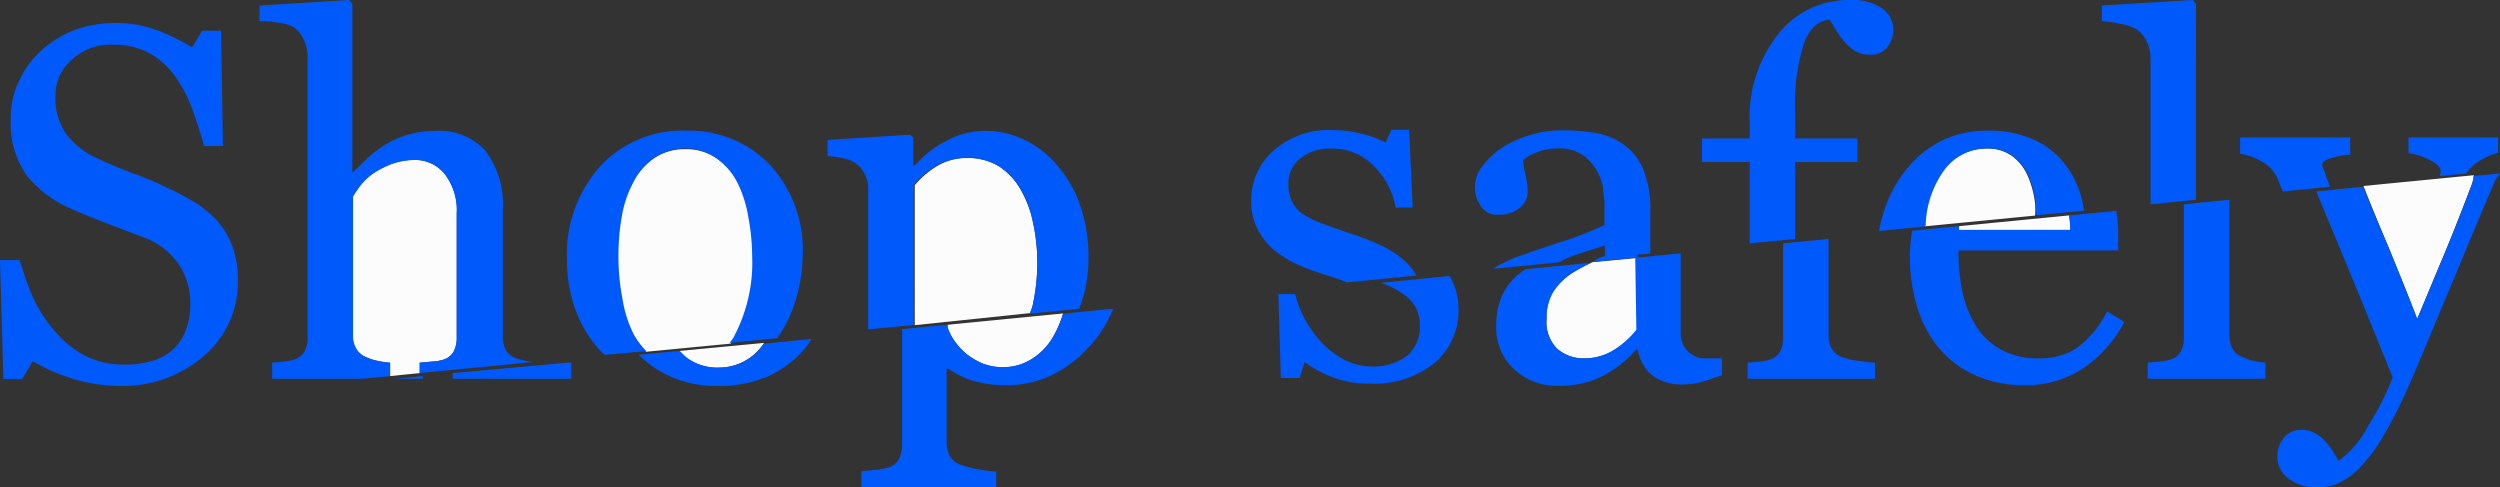 <svg xmlns="http://www.w3.org/2000/svg" viewBox="0 0 132.55 25.84"><rect x="0" y="0" width="132.55" height="25.84" fill="#333333" stroke="none"/><defs><style>.cls-1{fill:#fcfcfc;}.cls-2{fill:#005afb;}</style></defs><title>shop</title><g id="Layer_2" data-name="Layer 2"><g id="Layer_1-2" data-name="Layer 1"><g id="shop"><g id="part_1"><path class="cls-1" d="M38.13,19.49a2.85,2.85,0,0,0,2.38-1.31L36,18.61a3.24,3.24,0,0,0,.43.4A2.78,2.78,0,0,0,38.13,19.49Z"/><path class="cls-1" d="M82.33,15.46A2.68,2.68,0,0,0,82,16.9a2,2,0,0,0,.56,1.59A2.11,2.11,0,0,0,84,19a3,3,0,0,0,1.63-.45,4.62,4.62,0,0,0,1.18-1.06l.06-3.82-2.43.23a9.08,9.08,0,0,0-1,.53A3.52,3.52,0,0,0,82.33,15.46Z"/><path class="cls-1" d="M107.88,10.64a5,5,0,0,0-.4-1.38,2.58,2.58,0,0,0-.82-1,2.21,2.21,0,0,0-1.33-.38A2.8,2.8,0,0,0,103.06,9a5.2,5.2,0,0,0-1,3l5.84-.57C107.92,11.16,107.92,10.92,107.88,10.64Z"/><path class="cls-1" d="M38.93,17.91a8.38,8.38,0,0,0,1-4.33,11.55,11.55,0,0,0-.2-2.05,6.43,6.43,0,0,0-.58-1.84A3.55,3.55,0,0,0,38,8.4a2.78,2.78,0,0,0-1.65-.49,2.9,2.9,0,0,0-1.71.5A3.56,3.56,0,0,0,33.5,9.76a6,6,0,0,0-.59,1.8,12.17,12.17,0,0,0-.17,2,11.77,11.77,0,0,0,.21,2.3,6.38,6.38,0,0,0,.64,1.89,4.14,4.14,0,0,0,.67.9l4.47-.43A2.69,2.69,0,0,0,38.93,17.91Z"/><path class="cls-2" d="M86.83,13c-.73.22-1.37.43-1.93.64-.18.06-.33.17-.51.25l2.43-.23Z"/><path class="cls-1" d="M54.77,16.12a10.5,10.5,0,0,0,0-4.34,6,6,0,0,0-.66-1.73A3.66,3.66,0,0,0,53,8.84a3.06,3.06,0,0,0-1.71-.46,3,3,0,0,0-1.63.44,4.72,4.72,0,0,0-1.16,1l0,7.42,6.12-.64C54.67,16.44,54.73,16.29,54.77,16.12Z"/><path class="cls-1" d="M50.62,18.1a3.68,3.68,0,0,0,.59.65,3.86,3.86,0,0,0,.87.52,2.77,2.77,0,0,0,1.14.2,2.73,2.73,0,0,0,1.4-.38A3.33,3.33,0,0,0,55.75,18a5.56,5.56,0,0,0,.61-1.38l-6.12.6v.14A2.85,2.85,0,0,0,50.62,18.1Z"/><path class="cls-1" d="M109.77,12.19c0-.24,0-.51-.06-.77l-5.84.57c0,.07,0,.13,0,.2Z"/><path class="cls-1" d="M22.91,19.17a2.34,2.34,0,0,0,.6-.1.94.94,0,0,0,.54-.41,1.53,1.53,0,0,0,.17-.76V11.32a3.12,3.12,0,0,0-.64-2.1A2,2,0,0,0,22,8.48a3.71,3.71,0,0,0-1.26.22,5,5,0,0,0-1,.52,3.21,3.21,0,0,0-.67.65c-.16.22-.28.4-.37.55v7.35a1.34,1.34,0,0,0,.18.73,1.07,1.07,0,0,0,.53.44,2.54,2.54,0,0,0,.59.19,4.49,4.49,0,0,0,.67.1v.71l1.6-.16v-.55Z"/><path class="cls-1" d="M128.16,16.91,129.37,14c.43-1,.89-2.16,1.41-3.51l.26-.68a1.92,1.92,0,0,0,.12-.52l-5.85.57c.32.81.74,1.85,1.29,3.14Q127.6,15.46,128.16,16.91Z"/><path class="cls-2" d="M9.28,18.43a2.76,2.76,0,0,1-1.09.67,4.84,4.84,0,0,1-1.56.23,4.51,4.51,0,0,1-2.1-.46A5.13,5.13,0,0,1,3,17.66,7.3,7.3,0,0,1,1.81,15.9a14.37,14.37,0,0,1-.76-2.11H0l.18,6.3h1l.56-.94a9.72,9.72,0,0,0,2.12.93,8.52,8.52,0,0,0,2.47.38,6.55,6.55,0,0,0,4.48-1.59,5.1,5.1,0,0,0,1.8-4,5.14,5.14,0,0,0-.28-1.79,4.26,4.26,0,0,0-.86-1.42,5.85,5.85,0,0,0-1.25-1,14.14,14.14,0,0,0-1.5-.77C8.19,9.62,7.6,9.39,7,9.17s-1.23-.49-1.87-.79A4.18,4.18,0,0,1,3.5,7.09a3.33,3.33,0,0,1-.56-2,2.51,2.51,0,0,1,.87-1.93,3,3,0,0,1,2.11-.79,4,4,0,0,1,2,.45A4.18,4.18,0,0,1,9.25,4a7.24,7.24,0,0,1,.93,1.74c.23.64.45,1.31.64,2h1l-.1-6.11h-1l-.53.88a11.65,11.65,0,0,0-1.84-.9,6.26,6.26,0,0,0-2.28-.39,6.23,6.23,0,0,0-2.14.38A5.6,5.6,0,0,0,2.17,2.7,4.88,4.88,0,0,0,1,4.32a4.46,4.46,0,0,0-.43,2,4.79,4.79,0,0,0,.86,3A6.13,6.13,0,0,0,3.8,11.08c.53.24,1.16.49,1.88.77s1.37.51,1.94.74A3.83,3.83,0,0,1,9.47,14a3.69,3.69,0,0,1,.62,2.07,3.91,3.91,0,0,1-.2,1.33A2.7,2.7,0,0,1,9.28,18.43Z"/><path class="cls-2" d="M27.37,19a1.08,1.08,0,0,1-.55-.44,1.41,1.41,0,0,1-.16-.73V11.14A4.74,4.74,0,0,0,25.74,8,3.29,3.29,0,0,0,23.1,6.94a4.94,4.94,0,0,0-1.5.21,4.86,4.86,0,0,0-1.17.52,6.45,6.45,0,0,0-.92.69l-.78.76h-.05V.19L18.5,0,13.76.29v.83c.25,0,.56,0,1,.09a1.9,1.9,0,0,1,.82.24,1.59,1.59,0,0,1,.53.67,2.13,2.13,0,0,1,.2.88V17.9a1.43,1.43,0,0,1-.18.76.94.94,0,0,1-.54.41,3.27,3.27,0,0,1-.54.1l-.62.06v.85h4.8l1.46-.14v-.71a4.49,4.49,0,0,1-.67-.1,2.54,2.54,0,0,1-.59-.19,1.07,1.07,0,0,1-.53-.44,1.34,1.34,0,0,1-.18-.73V10.42c.09-.15.21-.33.37-.55a3.21,3.21,0,0,1,.67-.65,5,5,0,0,1,1-.52A3.71,3.71,0,0,1,22,8.48a2,2,0,0,1,1.57.74,3.12,3.12,0,0,1,.64,2.1V17.9a1.53,1.53,0,0,1-.17.76.94.94,0,0,1-.54.41,2.34,2.34,0,0,1-.6.1l-.66.06v.55l6.05-.59a2.06,2.06,0,0,1-.39-.05A5.44,5.44,0,0,1,27.37,19Z"/><path class="cls-2" d="M42.56,13.56a6.65,6.65,0,0,0-1.74-4.82,5.89,5.89,0,0,0-4.44-1.81,5.9,5.9,0,0,0-4.57,1.9,7,7,0,0,0-1.75,4.91,7.6,7.6,0,0,0,.5,2.81,6.45,6.45,0,0,0,1.34,2.12c.06.06.13.1.19.15l2.17-.21a4.14,4.14,0,0,1-.67-.9A6.38,6.38,0,0,1,33,15.82a11.77,11.77,0,0,1-.21-2.3,12.17,12.17,0,0,1,.17-2,6,6,0,0,1,.59-1.8,3.56,3.56,0,0,1,1.15-1.35,2.9,2.9,0,0,1,1.71-.5A2.78,2.78,0,0,1,38,8.4,3.55,3.55,0,0,1,39.1,9.69a6.43,6.43,0,0,1,.58,1.84,11.55,11.55,0,0,1,.2,2.05,8.38,8.38,0,0,1-1,4.33,2.69,2.69,0,0,1-.2.27l2.53-.25a6.79,6.79,0,0,0,.88-1.72A8.58,8.58,0,0,0,42.56,13.56Z"/><path class="cls-2" d="M57.28,10.92a6.42,6.42,0,0,0-1.19-2.11,5.22,5.22,0,0,0-1.7-1.36,4.71,4.71,0,0,0-2.19-.51,4.22,4.22,0,0,0-2,.52,5.48,5.48,0,0,0-1.68,1.3l-.1,0V7.29l-.18-.15-4.36.28v.86a4.52,4.52,0,0,1,.8.11,1.58,1.58,0,0,1,.65.24,1.6,1.6,0,0,1,.51.58,1.55,1.55,0,0,1,.19.75v7.5l2.42-.23V9.81a4.9,4.9,0,0,1,1.16-1,3.38,3.38,0,0,1,3.35,0,3.66,3.66,0,0,1,1.16,1.22,5.43,5.43,0,0,1,.64,1.74A9.38,9.38,0,0,1,55,13.76a10.83,10.83,0,0,1-.24,2.38c0,.17-.11.32-.16.49l2.62-.26a7.18,7.18,0,0,0,.49-2.71A8.26,8.26,0,0,0,57.28,10.92Z"/><path class="cls-2" d="M73.19,13a13,13,0,0,0-1.62-.63c-.58-.19-1.06-.37-1.46-.52a5.27,5.27,0,0,1-1-.48,1.79,1.79,0,0,1-.6-.66,2.19,2.19,0,0,1-.2-1,1.66,1.66,0,0,1,.61-1.29,2.41,2.41,0,0,1,1.67-.54,3,3,0,0,1,2.2.87A4.14,4.14,0,0,1,74,11h.9l-.19-4.12h-.94l-.3.68a5.4,5.4,0,0,0-1.27-.47,6.42,6.42,0,0,0-1.54-.19A4.39,4.39,0,0,0,67.51,8a3.48,3.48,0,0,0-1.17,2.66,3.09,3.09,0,0,0,.37,1.55,3.62,3.62,0,0,0,.93,1.12,6,6,0,0,0,1.28.75,13.57,13.57,0,0,0,1.35.49c.43.13.8.26,1.15.4l3.68-.36a3.21,3.21,0,0,0-.66-.81A5.19,5.19,0,0,0,73.19,13Z"/><path class="cls-2" d="M87.13,9a3,3,0,0,0-1-1.3,3.5,3.5,0,0,0-1.48-.64,10.53,10.53,0,0,0-1.9-.15,5.56,5.56,0,0,0-1.62.25,5.75,5.75,0,0,0-1.41.62,4.18,4.18,0,0,0-1.1,1,1.83,1.83,0,0,0-.42,1.14,1.76,1.76,0,0,0,.31,1,1,1,0,0,0,.95.46A1.6,1.6,0,0,0,80.59,11,1.09,1.09,0,0,0,81,10.2a4.1,4.1,0,0,0-.12-.94,3.56,3.56,0,0,1-.12-.76,1.79,1.79,0,0,1,.72-.42,2.89,2.89,0,0,1,1.11-.21,2.18,2.18,0,0,1,1.34.36A2.7,2.7,0,0,1,85,10c0,.32.07.53.07.64v1.29a17.82,17.82,0,0,1-2.41.93c-1.19.4-2,.67-2.37.82a7,7,0,0,0-1,.49l-.12.08,3.48-.34a4.81,4.81,0,0,1,.51-.25c.55-.21,1.2-.42,1.93-.64v.66l2.41-.24c0-.7,0-1.45,0-2.28A5.55,5.55,0,0,0,87.13,9Z"/><path class="cls-2" d="M98.48,8.59V7.34h-3.3V6a10.63,10.63,0,0,1,.48-3.74c.31-.78.76-1.18,1.34-1.21.1.15.23.34.37.58a4.76,4.76,0,0,0,.48.65,2.68,2.68,0,0,0,.57.46,1.46,1.46,0,0,0,.71.16,1.1,1.1,0,0,0,.94-.4,1.53,1.53,0,0,0,.31-1A1.36,1.36,0,0,0,99.8.45,2.83,2.83,0,0,0,98.06,0a4.72,4.72,0,0,0-3.78,1.81,7.08,7.08,0,0,0-1.51,4.72v.81H90.24V8.59h2.53V12.9l2.41-.23V8.59Z"/><path class="cls-2" d="M109.37,8.57a4.15,4.15,0,0,0-1.62-1.2,5.78,5.78,0,0,0-2.4-.44,5.43,5.43,0,0,0-2.46.56A5.56,5.56,0,0,0,101.06,9a6.83,6.83,0,0,0-1.16,2.16,7.23,7.23,0,0,0-.27,1.09L102.1,12a5.2,5.2,0,0,1,1-3,2.8,2.8,0,0,1,2.27-1.13,2.21,2.21,0,0,1,1.33.38,2.58,2.58,0,0,1,.82,1,5,5,0,0,1,.4,1.38c0,.28,0,.52.06.78l2.51-.24a5,5,0,0,0-.19-.89A4.77,4.77,0,0,0,109.37,8.57Z"/><path class="cls-2" d="M116.25,0l-4.81.29v.83a6.22,6.22,0,0,1,1,.15,2.53,2.53,0,0,1,.85.29,1.69,1.69,0,0,1,.53.64,2,2,0,0,1,.2.88v7.75l2.41-.24V.19Z"/><path class="cls-2" d="M123.32,9.34c0-.13-.09-.26-.13-.38a.9.9,0,0,1-.06-.26c0-.13.18-.24.54-.34a4.29,4.29,0,0,1,.94-.16V7.29h-5.84v.86a3.32,3.32,0,0,1,1.16.42,1.9,1.9,0,0,1,.84.93c.09.22.17.42.27.65l2.5-.25Z"/><path class="cls-2" d="M131.45,8.54a3.25,3.25,0,0,1,1-.44V7.29h-4.75v.83a3.31,3.31,0,0,1,1.12.36c.39.19.59.4.59.63a2.25,2.25,0,0,1-.05.22l1.39-.13A2.34,2.34,0,0,1,131.45,8.54Z"/></g><g id="part_2"><polygon class="cls-2" points="22.42 20.08 22.42 19.94 20.96 20.08 22.42 20.08"/><path class="cls-2" d="M24,20.08h6.29v-.85l-.24,0L24,19.78Z"/><path class="cls-2" d="M38.13,19.49A2.78,2.78,0,0,1,36.47,19a3.24,3.24,0,0,1-.43-.4l-2.18.21A5.81,5.81,0,0,0,35.63,20a5.94,5.94,0,0,0,2.33.46A6.63,6.63,0,0,0,40.61,20a5.62,5.62,0,0,0,2.08-1.54c.13-.15.22-.33.34-.49l-2.52.25A2.85,2.85,0,0,1,38.13,19.49Z"/><path class="cls-2" d="M55.75,18a3.33,3.33,0,0,1-1.13,1.08,2.73,2.73,0,0,1-1.4.38,2.77,2.77,0,0,1-1.14-.2,3.86,3.86,0,0,1-.87-.52,3.68,3.68,0,0,1-.59-.65,2.85,2.85,0,0,1-.38-.73v-.14l-2.41.23v6.11a1.82,1.82,0,0,1-.16.77.9.9,0,0,1-.55.45,3.79,3.79,0,0,1-.67.13l-.78.07v.85h7.15V25a5.87,5.87,0,0,1-1-.13,5.06,5.06,0,0,1-.89-.23,1,1,0,0,1-.56-.45,1.55,1.55,0,0,1-.18-.78V19.55h.1a4.55,4.55,0,0,0,1.21.61,5.85,5.85,0,0,0,1.89.26,5.43,5.43,0,0,0,2.26-.48,6.24,6.24,0,0,0,1.93-1.38A6.66,6.66,0,0,0,59,16.43s0,0,0-.06l-2.63.26A5.56,5.56,0,0,1,55.75,18Z"/><path class="cls-2" d="M73.43,15.07a4.66,4.66,0,0,1,1,.54,2,2,0,0,1,.63.69,1.87,1.87,0,0,1,.22.94,2,2,0,0,1-.68,1.63,3,3,0,0,1-1.92.56A3.26,3.26,0,0,1,71.14,19a4.58,4.58,0,0,1-1.21-1,6.06,6.06,0,0,1-.82-1.22,5.38,5.38,0,0,1-.44-1.19h-.89l.13,4.45h1l.26-.84a5.86,5.86,0,0,0,1.34.74,5.33,5.33,0,0,0,2.06.4A5.13,5.13,0,0,0,76,19.29a3.62,3.62,0,0,0,1.33-2.91A3.54,3.54,0,0,0,77,14.89l-.16-.26L73.19,15Z"/><path class="cls-2" d="M86.76,17.48a4.62,4.62,0,0,1-1.18,1.06A3,3,0,0,1,84,19a2.11,2.11,0,0,1-1.43-.5A2,2,0,0,1,82,16.9a2.68,2.68,0,0,1,.37-1.44,3.52,3.52,0,0,1,1-1,9.08,9.08,0,0,1,1-.53l-3.48.34a3.47,3.47,0,0,0-.73.61,3.1,3.1,0,0,0-.62,1.05,3.89,3.89,0,0,0-.21,1.32,3,3,0,0,0,.93,2.31,3.26,3.26,0,0,0,2.36.89,5,5,0,0,0,2.33-.5,6.26,6.26,0,0,0,1.81-1.42h.08a2.2,2.2,0,0,0,.77,1.38,2.58,2.58,0,0,0,1.62.47,3.36,3.36,0,0,0,1-.14c.31-.09.67-.2,1.07-.35V19l-.86,0a1.22,1.22,0,0,1-.62-.13,1.29,1.29,0,0,1-.53-.5,1.55,1.55,0,0,1-.18-.8c0-1.14,0-2.18,0-3.14,0-.31,0-.66,0-1l-2.41.24Z"/><path class="cls-2" d="M94.54,17.9a1.53,1.53,0,0,1-.17.76.94.94,0,0,1-.54.41,2.16,2.16,0,0,1-.55.1l-.62.06v.85h6.75v-.85c-.26,0-.55-.05-.9-.1a4,4,0,0,1-.83-.19,1.05,1.05,0,0,1-.55-.43,1.35,1.35,0,0,1-.18-.74v-5.1l-2.41.23Z"/><path class="cls-2" d="M109.77,12.19h-5.91c0-.07,0-.13,0-.2l-2.47.24a7.71,7.71,0,0,0-.13,1.35,9.46,9.46,0,0,0,.37,2.64,6.28,6.28,0,0,0,1.13,2.18,5.21,5.21,0,0,0,1.91,1.47,6.17,6.17,0,0,0,2.7.55,5.38,5.38,0,0,0,3.1-.91,6.56,6.56,0,0,0,2.16-2.44l-.91-.56a5.33,5.33,0,0,1-1.62,1.95,3.57,3.57,0,0,1-2,.54,4.06,4.06,0,0,1-1.94-.43,3.64,3.64,0,0,1-1.33-1.19,5.58,5.58,0,0,1-.76-1.81,10.09,10.09,0,0,1-.23-2.29h8.47v-.85a7.18,7.18,0,0,0-.11-1.25l-2.51.24C109.73,11.68,109.77,12,109.77,12.19Z"/><path class="cls-2" d="M115.79,17.9a1.43,1.43,0,0,1-.18.76.93.93,0,0,1-.55.41,3,3,0,0,1-.55.1l-.64.06v.85h6.24v-.85a3.78,3.78,0,0,1-.63-.1,2.47,2.47,0,0,1-.56-.19,1,1,0,0,1-.55-.45,1.47,1.47,0,0,1-.17-.74V10.59l-2.41.24Z"/><path class="cls-2" d="M131.16,9.33a1.92,1.92,0,0,1-.12.52l-.26.68c-.52,1.35-1,2.52-1.41,3.51l-1.21,2.87q-.55-1.46-1.56-3.87c-.55-1.29-1-2.33-1.29-3.14l-2.5.25,1.81,4.36c.67,1.62,1.41,3.45,2.24,5.5a15,15,0,0,1-1.31,2.59A5.23,5.23,0,0,1,124,24.43l-.35-.56a3.63,3.63,0,0,0-.41-.52,1.9,1.9,0,0,0-.54-.4,1.41,1.41,0,0,0-.71-.16,1.15,1.15,0,0,0-.89.41,1.54,1.54,0,0,0-.35,1.06,1.42,1.42,0,0,0,.57,1.1,2.43,2.43,0,0,0,1.59.48,2.7,2.7,0,0,0,1-.19,3.66,3.66,0,0,0,1.08-.73,8,8,0,0,0,1.25-1.6,23.2,23.2,0,0,0,1.46-2.84c.42-.92,1-2.37,1.83-4.33s1.71-4.14,2.74-6.52a1.85,1.85,0,0,1,.27-.43Z"/></g></g></g></g></svg>
